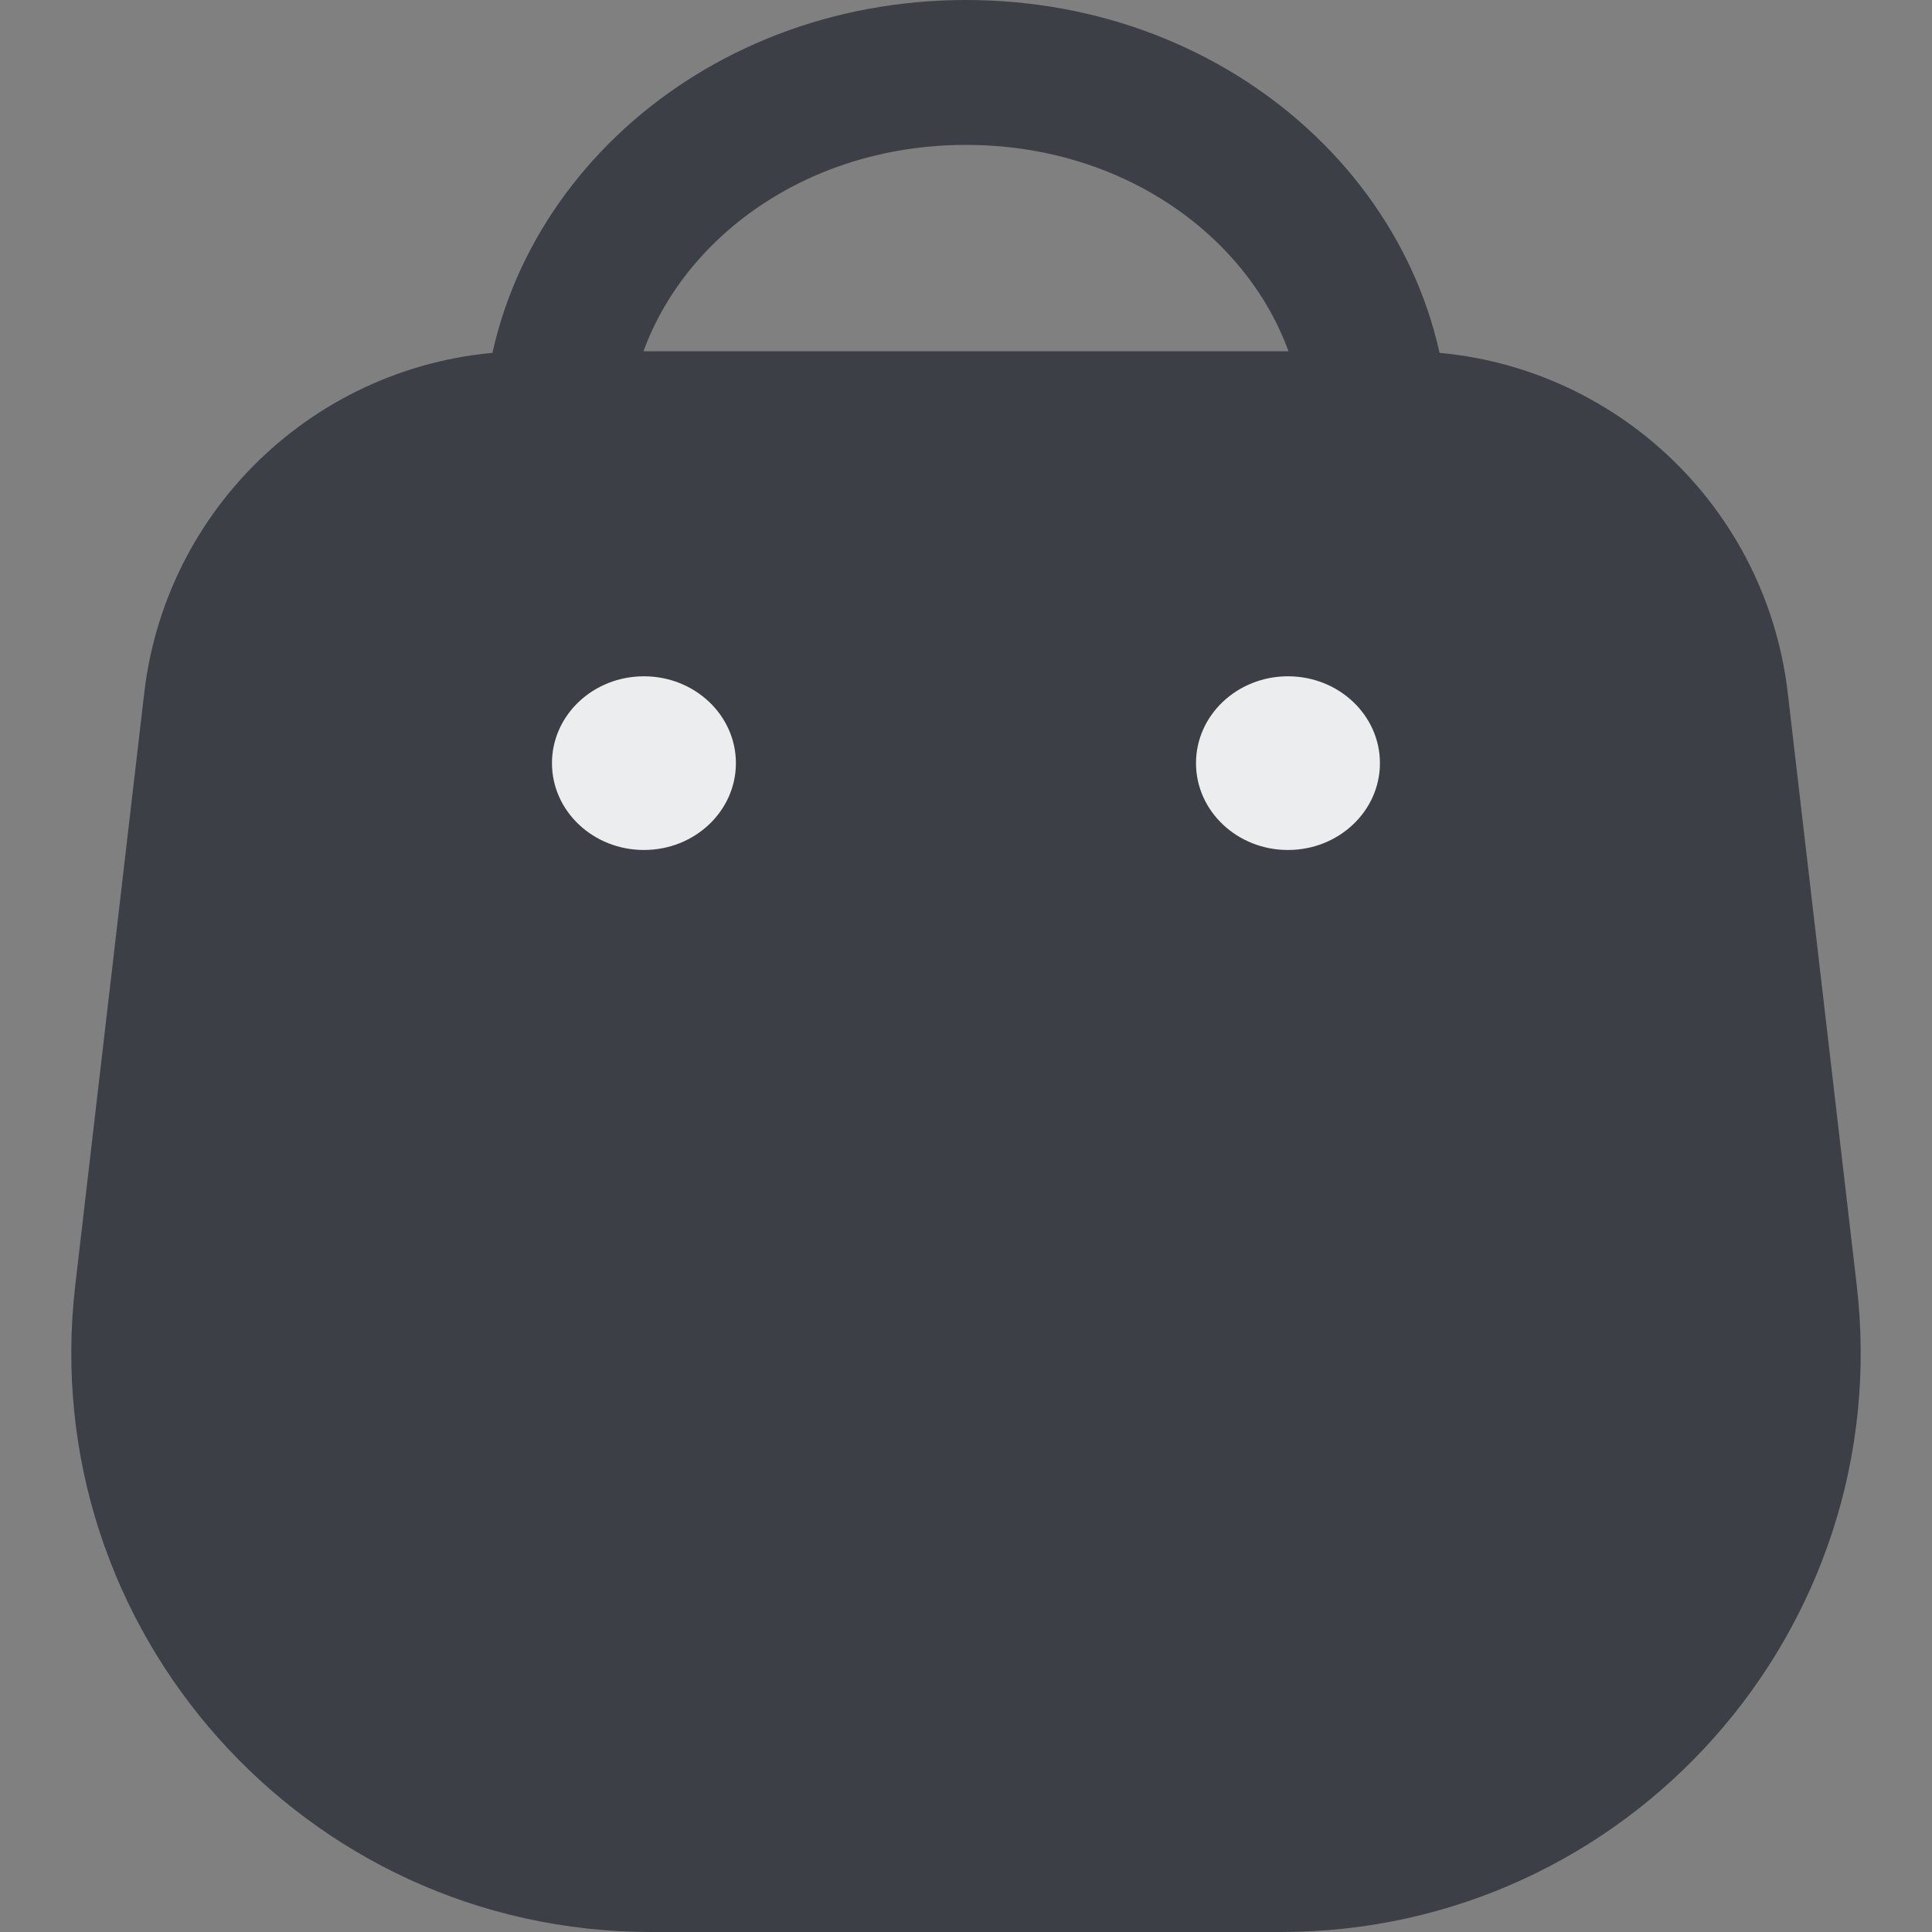 <svg width="20" height="20" viewBox="0 0 20 20" fill="none" xmlns="http://www.w3.org/2000/svg">
<rect x="0" y="0" width="20" height="20" fill="#808080" stroke="none"/>
<path d="M14.25 4.545C14.25 2.515 12.416 0.75 10 0.75C7.584 0.75 5.75 2.515 5.75 4.545C5.75 6.576 7.584 8.341 10 8.341C12.416 8.341 14.25 6.576 14.25 4.545Z" stroke="#3C4046" stroke-width="1.5"/>
<path d="M1.493 7.174C1.728 5.157 3.436 3.636 5.466 3.636H14.534C16.564 3.636 18.272 5.157 18.507 7.174L19.221 13.306C19.636 16.871 16.85 20 13.261 20H6.739C3.15 20 0.364 16.871 0.779 13.306L1.493 7.174Z" fill="#3C4046"/>
<ellipse cx="6.666" cy="7.9" rx="0.952" ry="0.899" fill="#ECEDEF"/>
<ellipse cx="13.333" cy="7.9" rx="0.952" ry="0.899" fill="#ECEDEF"/>
</svg>
